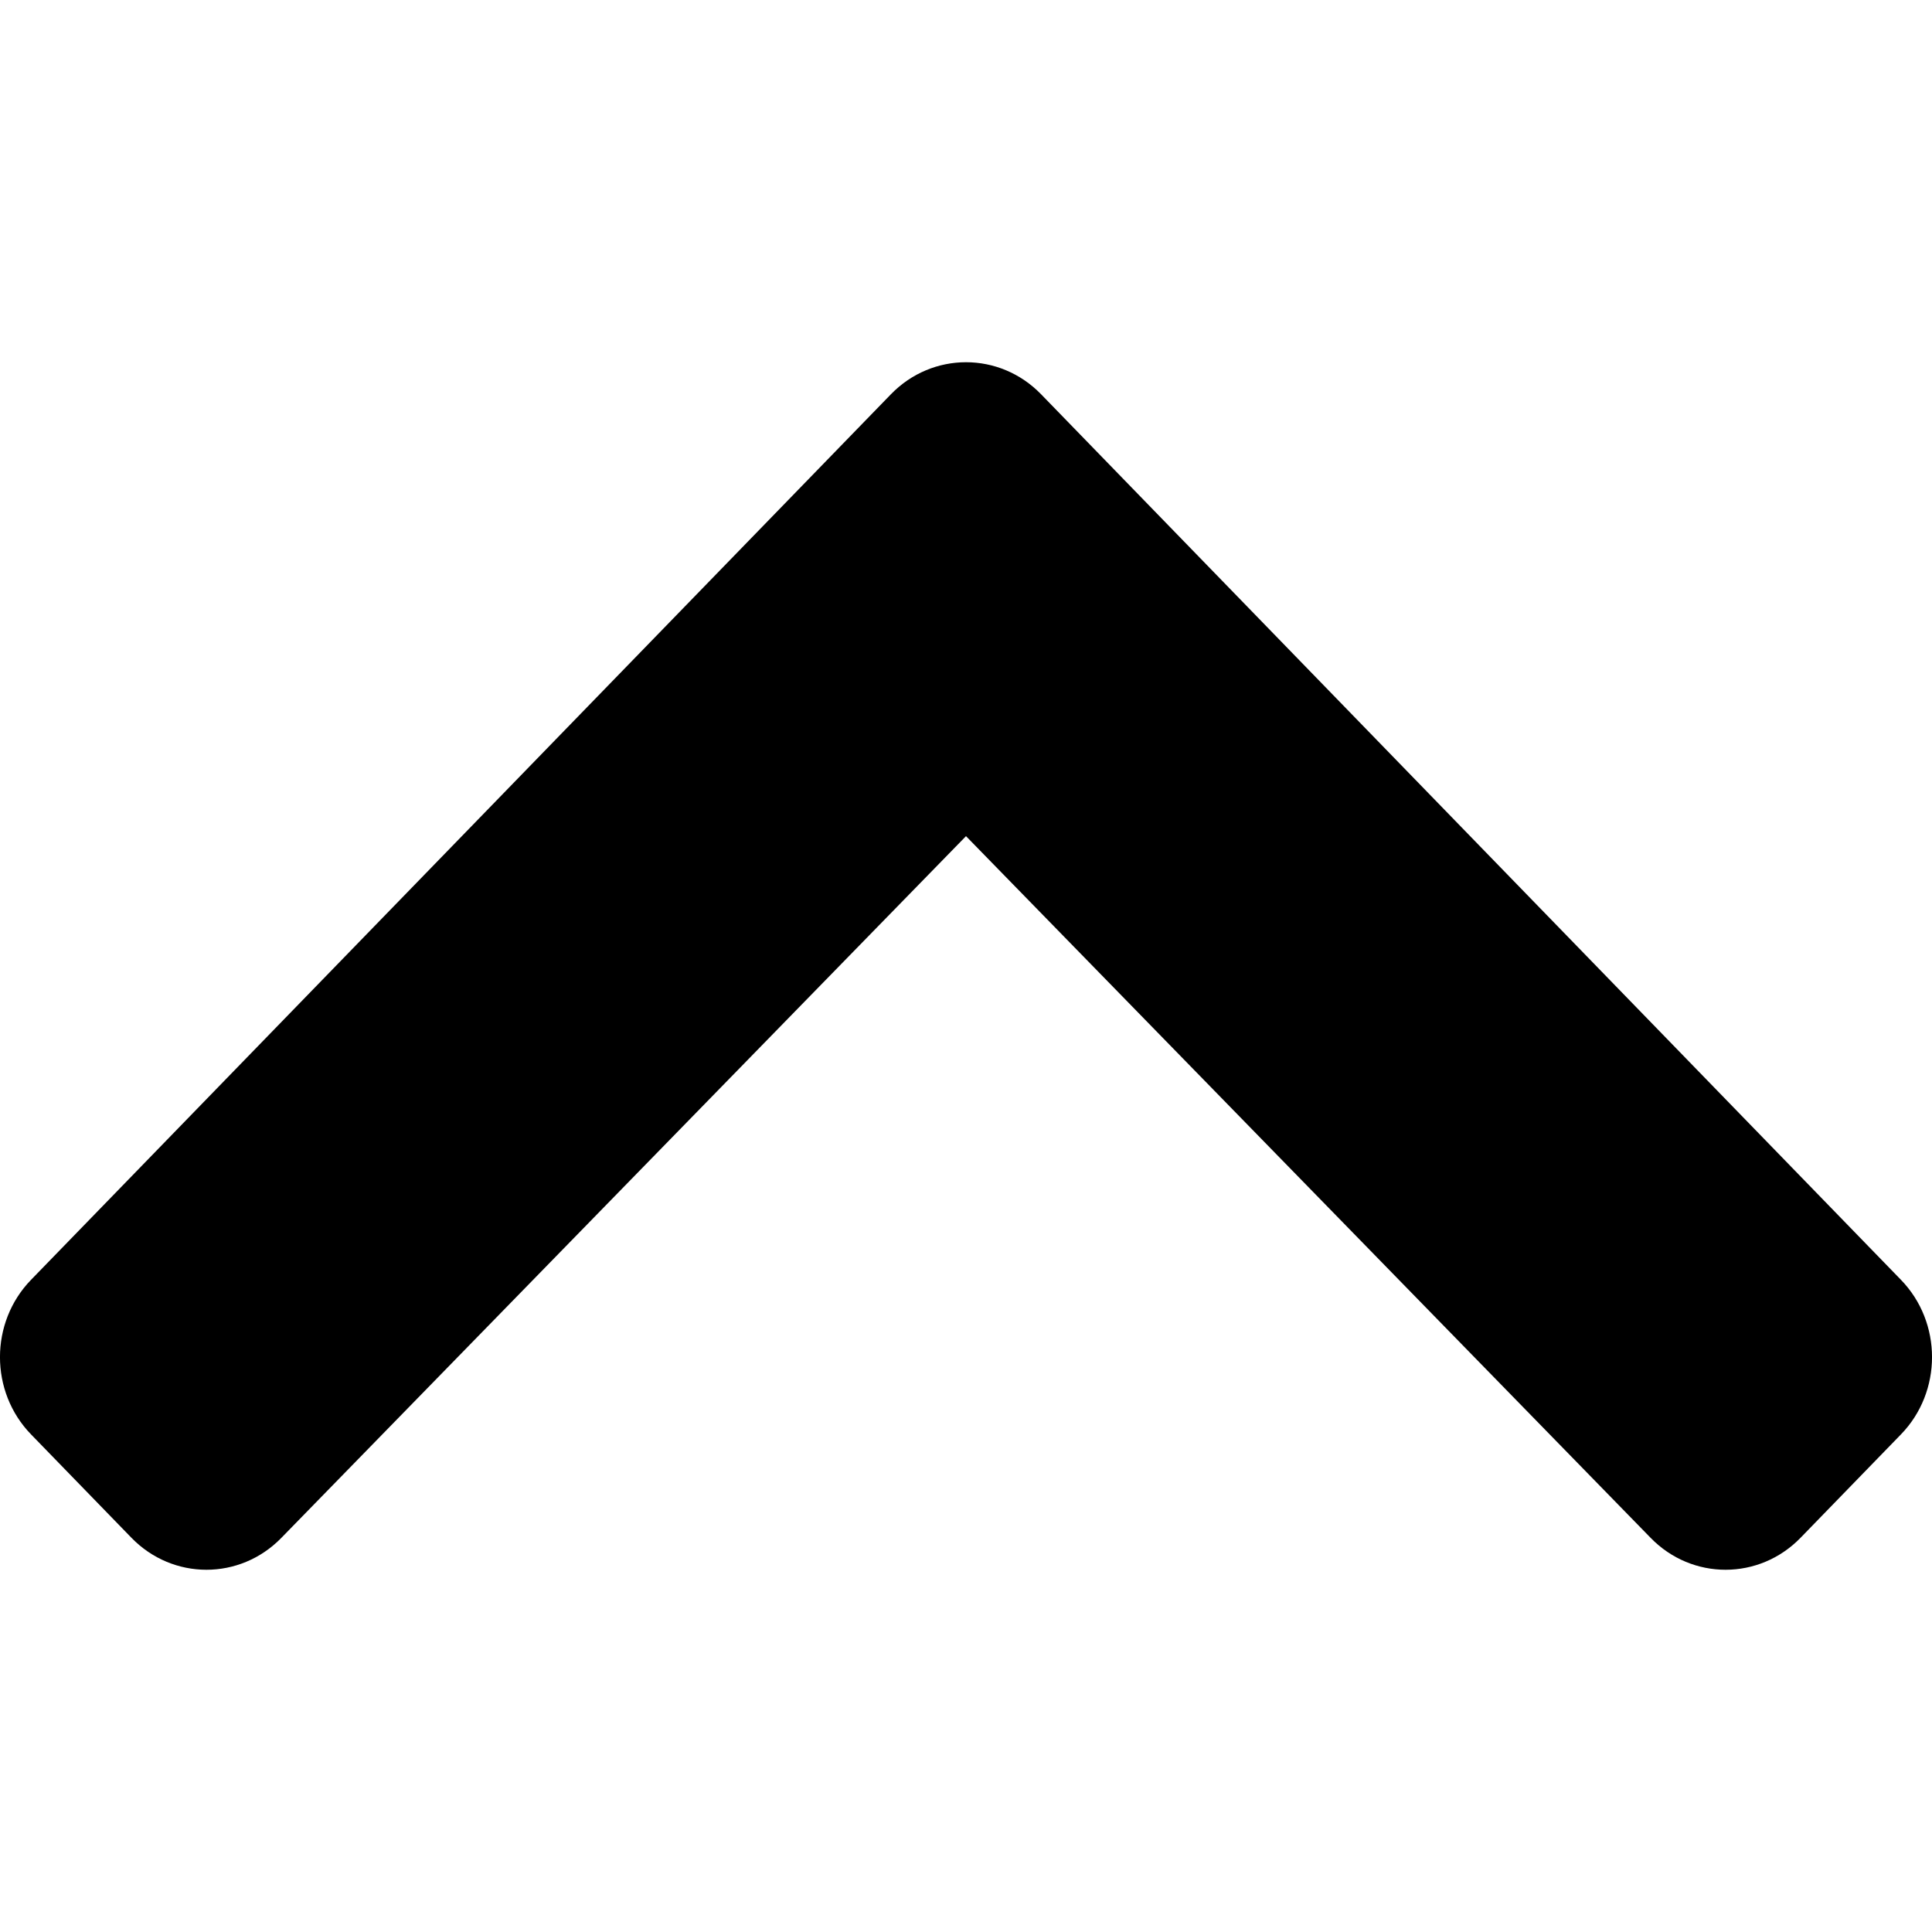 <?xml version="1.0" encoding="UTF-8"?>
<svg width="24px" height="24px" viewBox="0 0 24 24" version="1.1" xmlns="http://www.w3.org/2000/svg" xmlns:xlink="http://www.w3.org/1999/xlink">
    <title>ChevronUp</title>
    <g id="chevron-up" >
        <path d="M12.933,4.898 L23.614,15.898 C24.129,16.428 24.129,17.289 23.614,17.819 L22.368,19.102 C21.854,19.632 21.02,19.633 20.505,19.104 L12,10.387 L3.495,19.104 C2.98,19.633 2.146,19.632 1.632,19.102 L0.386,17.819 C-0.129,17.289 -0.129,16.428 0.386,15.898 L11.067,4.898 C11.582,4.367 12.418,4.367 12.933,4.898 Z" />
    </g>
</svg>